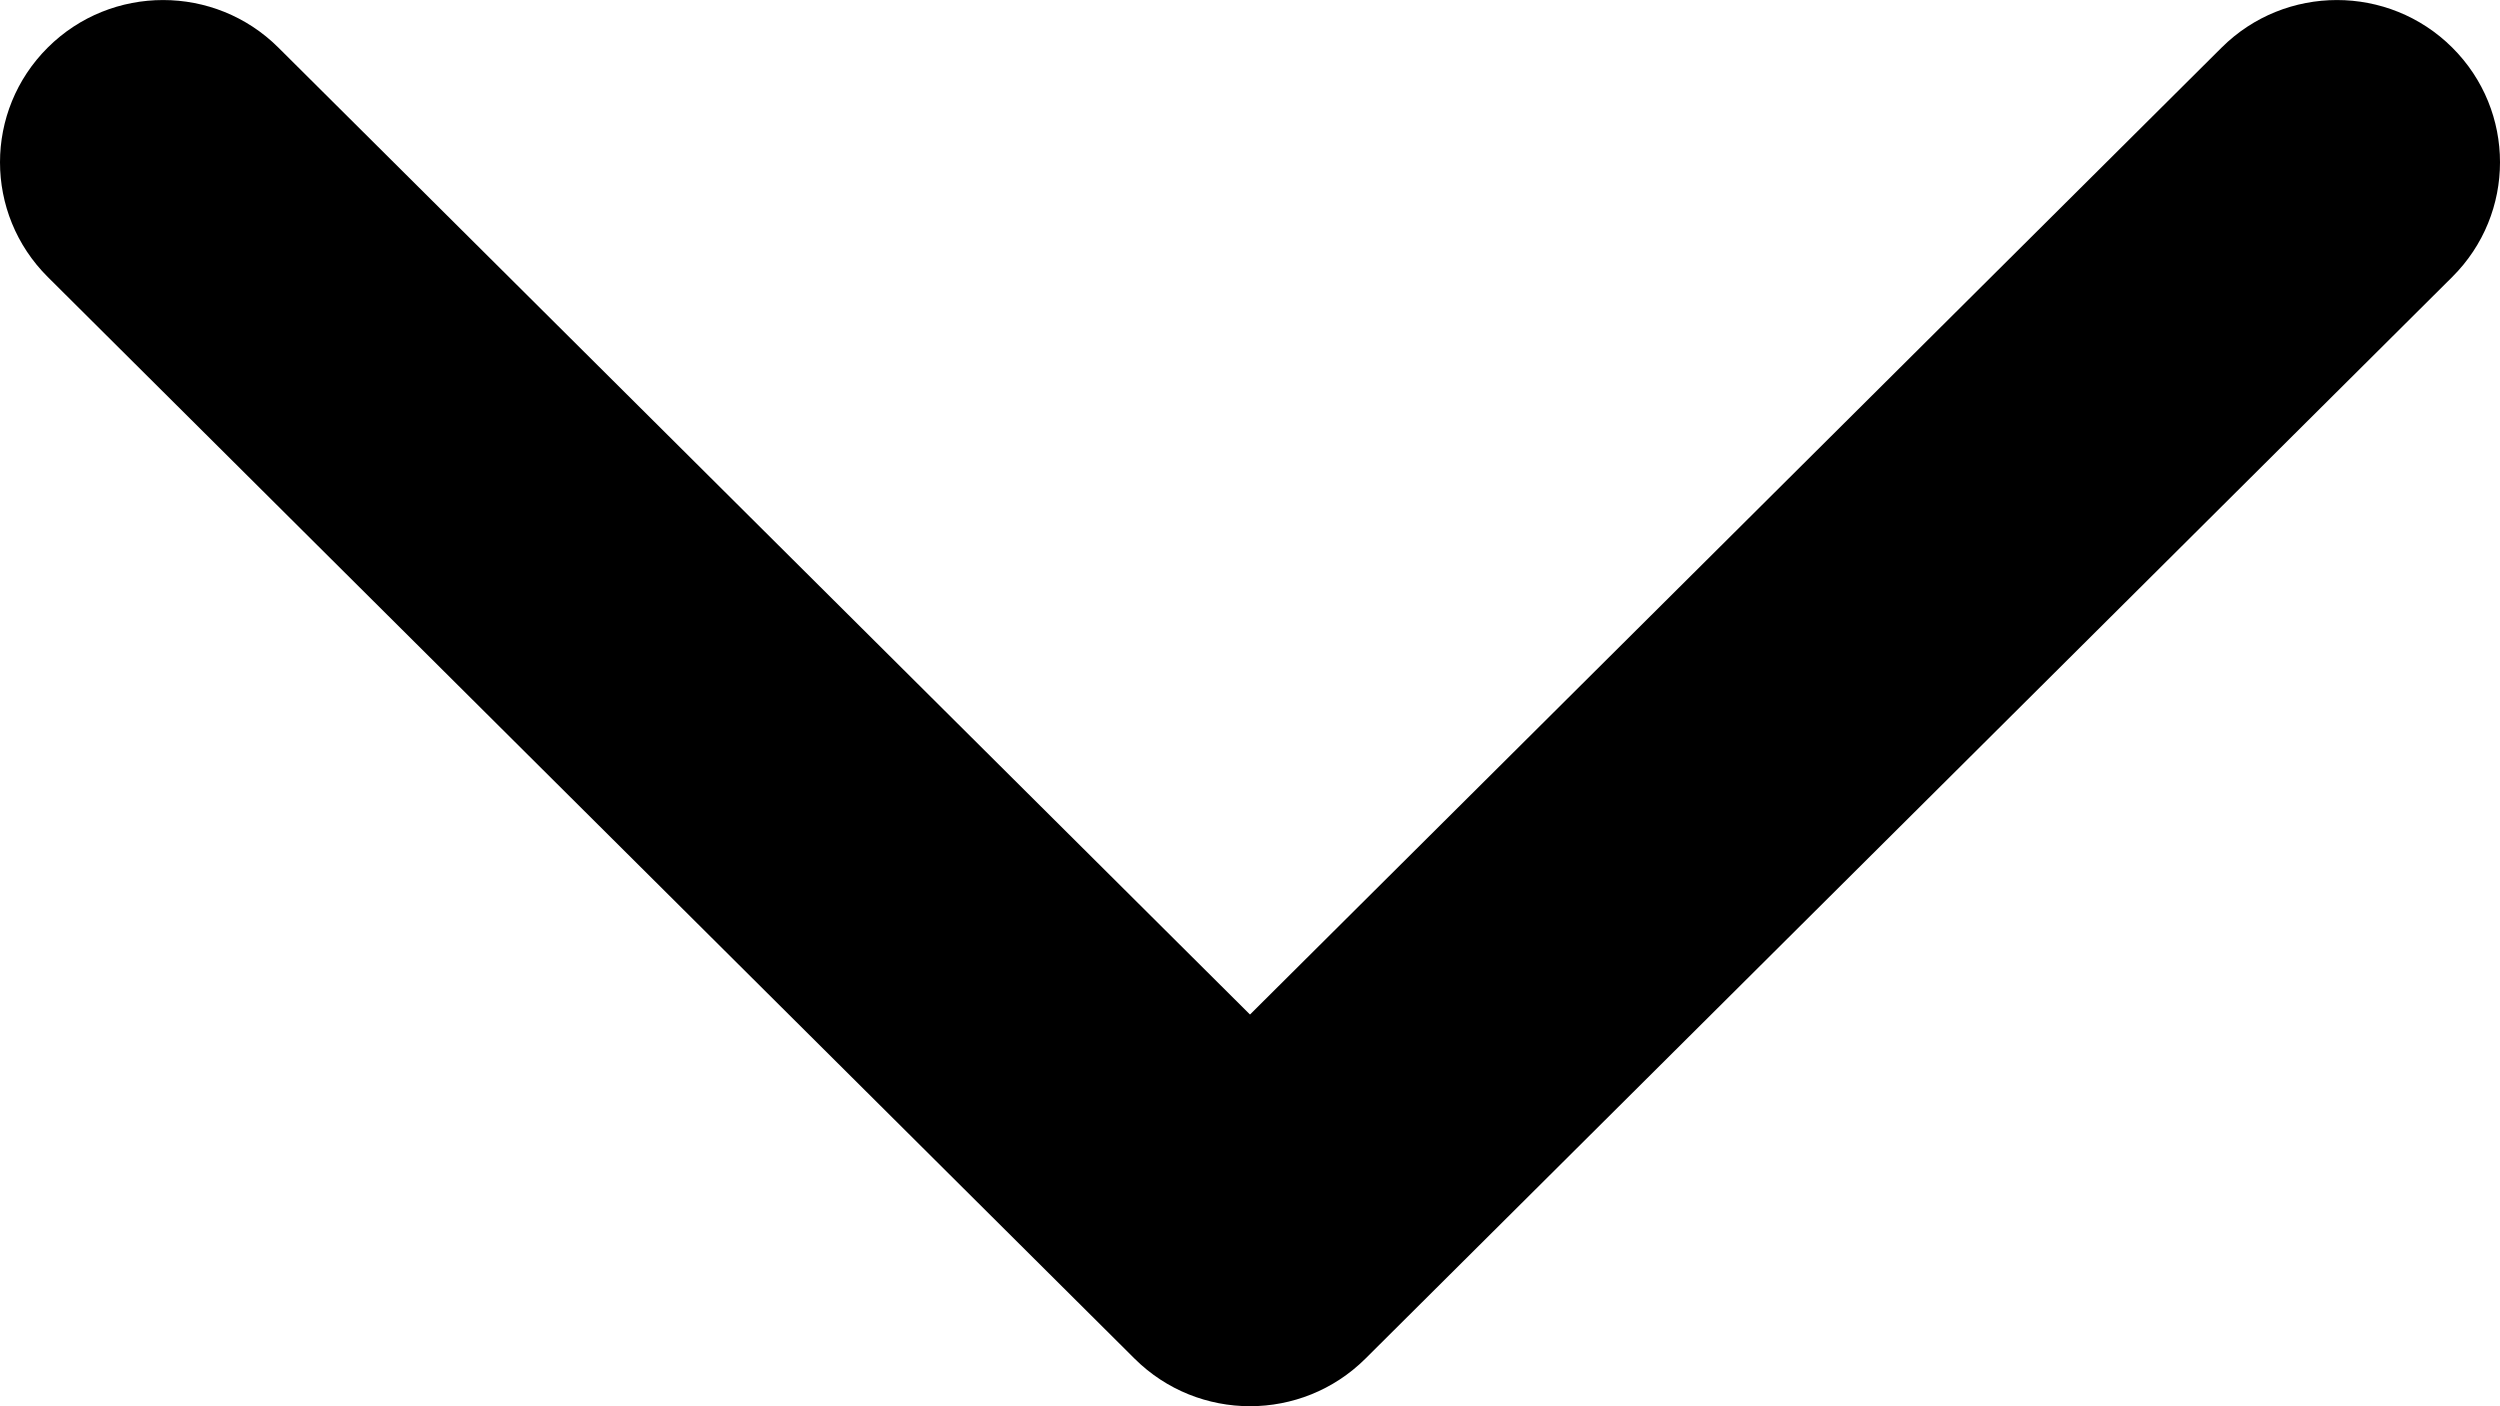 <svg width="16" height="9" viewBox="0 0 16 9" fill="none" xmlns="http://www.w3.org/2000/svg">
<path fill-rule="evenodd" clip-rule="evenodd" d="M15.694 0.304C16.102 0.71 16.102 1.367 15.694 1.773L8.738 8.696C8.33 9.101 7.67 9.101 7.262 8.696L0.306 1.773C-0.102 1.367 -0.102 0.71 0.306 0.304C0.713 -0.101 1.374 -0.101 1.781 0.304L8 6.493L14.219 0.304C14.626 -0.101 15.287 -0.101 15.694 0.304Z" fill="black"/>
</svg>
